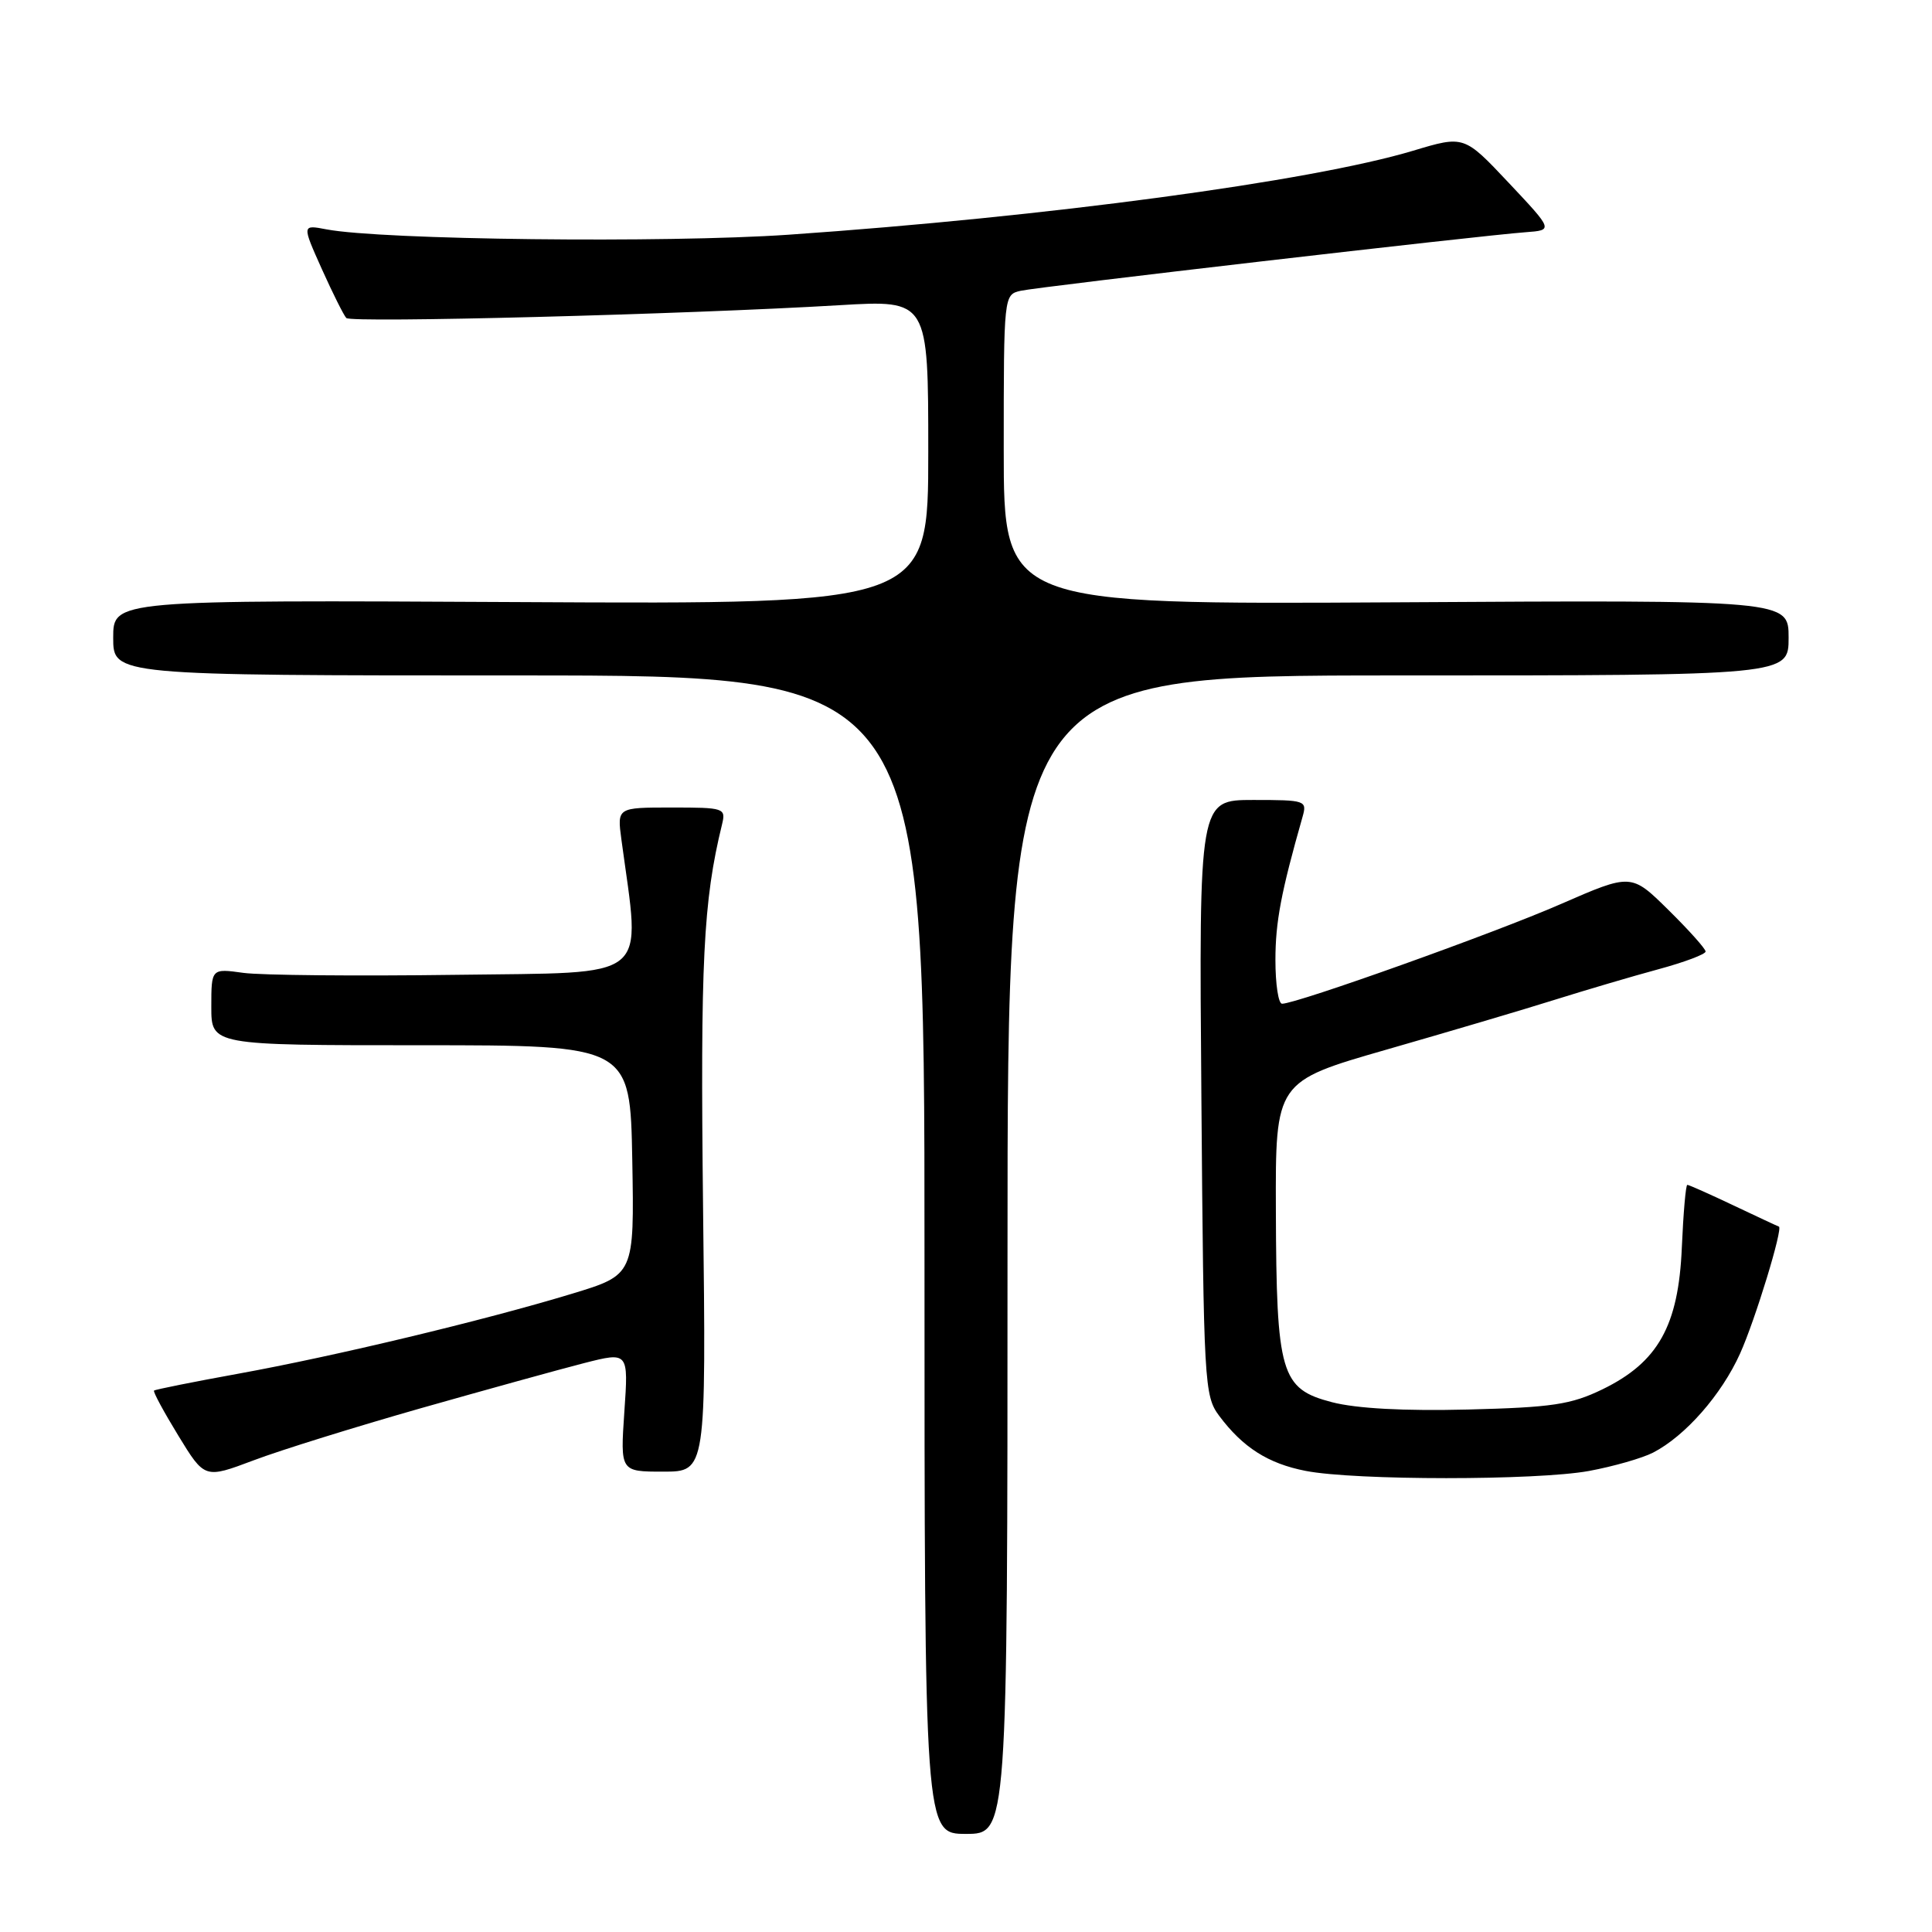 <?xml version="1.0" encoding="UTF-8" standalone="no"?>
<!DOCTYPE svg PUBLIC "-//W3C//DTD SVG 1.1//EN" "http://www.w3.org/Graphics/SVG/1.1/DTD/svg11.dtd" >
<svg xmlns="http://www.w3.org/2000/svg" xmlns:xlink="http://www.w3.org/1999/xlink" version="1.1" viewBox="0 0 256 256">
 <g >
 <path fill="currentColor"
d=" M 133.50 166.25 C 133.50 89.50 133.50 89.50 185.25 89.50 C 237.00 89.50 237.00 89.50 237.00 84.50 C 237.00 79.50 237.00 79.50 185.00 79.81 C 133.00 80.11 133.00 80.11 133.00 59.58 C 133.00 39.09 133.01 39.04 135.25 38.53 C 137.66 37.99 196.04 31.22 202.16 30.77 C 205.82 30.50 205.82 30.50 199.91 24.22 C 194.00 17.94 194.00 17.94 187.25 19.97 C 173.72 24.03 138.66 28.74 104.50 31.10 C 88.21 32.22 50.57 31.79 43.25 30.39 C 40.01 29.77 40.01 29.77 42.64 35.64 C 44.09 38.86 45.55 41.79 45.89 42.14 C 46.52 42.81 90.76 41.66 111.25 40.44 C 123.00 39.74 123.00 39.74 123.00 59.90 C 123.00 80.07 123.00 80.07 69.00 79.78 C 15.00 79.50 15.00 79.50 15.00 84.50 C 15.00 89.50 15.00 89.50 68.75 89.50 C 122.50 89.50 122.50 89.50 122.50 166.25 C 122.50 243.00 122.50 243.00 128.00 243.00 C 133.50 243.00 133.50 243.00 133.50 166.25 Z  M 55.79 186.59 C 64.43 184.14 74.15 181.45 77.39 180.62 C 83.28 179.12 83.28 179.12 82.73 187.06 C 82.19 195.00 82.19 195.00 87.88 195.00 C 93.57 195.00 93.57 195.00 93.16 160.09 C 92.79 127.39 93.18 119.43 95.67 109.25 C 96.20 107.07 95.98 107.00 88.99 107.00 C 81.77 107.00 81.77 107.00 82.34 111.25 C 84.90 130.25 86.67 128.80 60.36 129.17 C 47.24 129.35 34.59 129.23 32.25 128.91 C 28.00 128.32 28.00 128.32 28.00 133.41 C 28.00 138.50 28.00 138.50 55.75 138.50 C 83.50 138.50 83.50 138.50 83.78 153.71 C 84.05 168.92 84.05 168.92 75.78 171.43 C 64.04 174.99 44.36 179.70 31.59 182.02 C 25.58 183.11 20.55 184.12 20.41 184.26 C 20.26 184.41 21.71 187.09 23.63 190.23 C 27.12 195.94 27.12 195.94 33.61 193.50 C 37.17 192.15 47.16 189.05 55.79 186.59 Z  M 210.55 194.91 C 213.80 194.31 217.62 193.21 219.04 192.48 C 223.32 190.27 228.11 184.81 230.57 179.35 C 232.58 174.89 236.30 162.69 235.71 162.53 C 235.59 162.50 232.90 161.24 229.73 159.74 C 226.55 158.23 223.79 157.00 223.58 157.00 C 223.37 157.00 223.05 160.75 222.85 165.32 C 222.41 175.68 219.71 180.51 212.32 184.10 C 208.17 186.11 205.68 186.49 194.50 186.77 C 186.05 186.98 179.75 186.64 176.50 185.80 C 169.70 184.03 169.13 182.07 169.06 160.40 C 169.00 143.31 169.00 143.31 183.75 139.07 C 191.86 136.74 201.88 133.78 206.00 132.48 C 210.12 131.19 216.31 129.36 219.75 128.43 C 223.19 127.50 226.00 126.44 226.00 126.08 C 226.00 125.72 223.78 123.24 221.07 120.57 C 216.15 115.72 216.15 115.72 206.82 119.79 C 198.10 123.61 171.82 133.00 169.88 133.00 C 169.39 133.00 169.00 130.39 169.00 127.21 C 169.00 122.18 169.75 118.22 172.59 108.25 C 173.21 106.07 173.02 106.00 166.05 106.00 C 158.87 106.00 158.87 106.00 159.19 145.43 C 159.49 183.44 159.57 184.96 161.56 187.62 C 164.68 191.79 168.03 193.93 173.00 194.90 C 179.53 196.18 203.64 196.18 210.55 194.91 Z "/>
</g>
</svg>